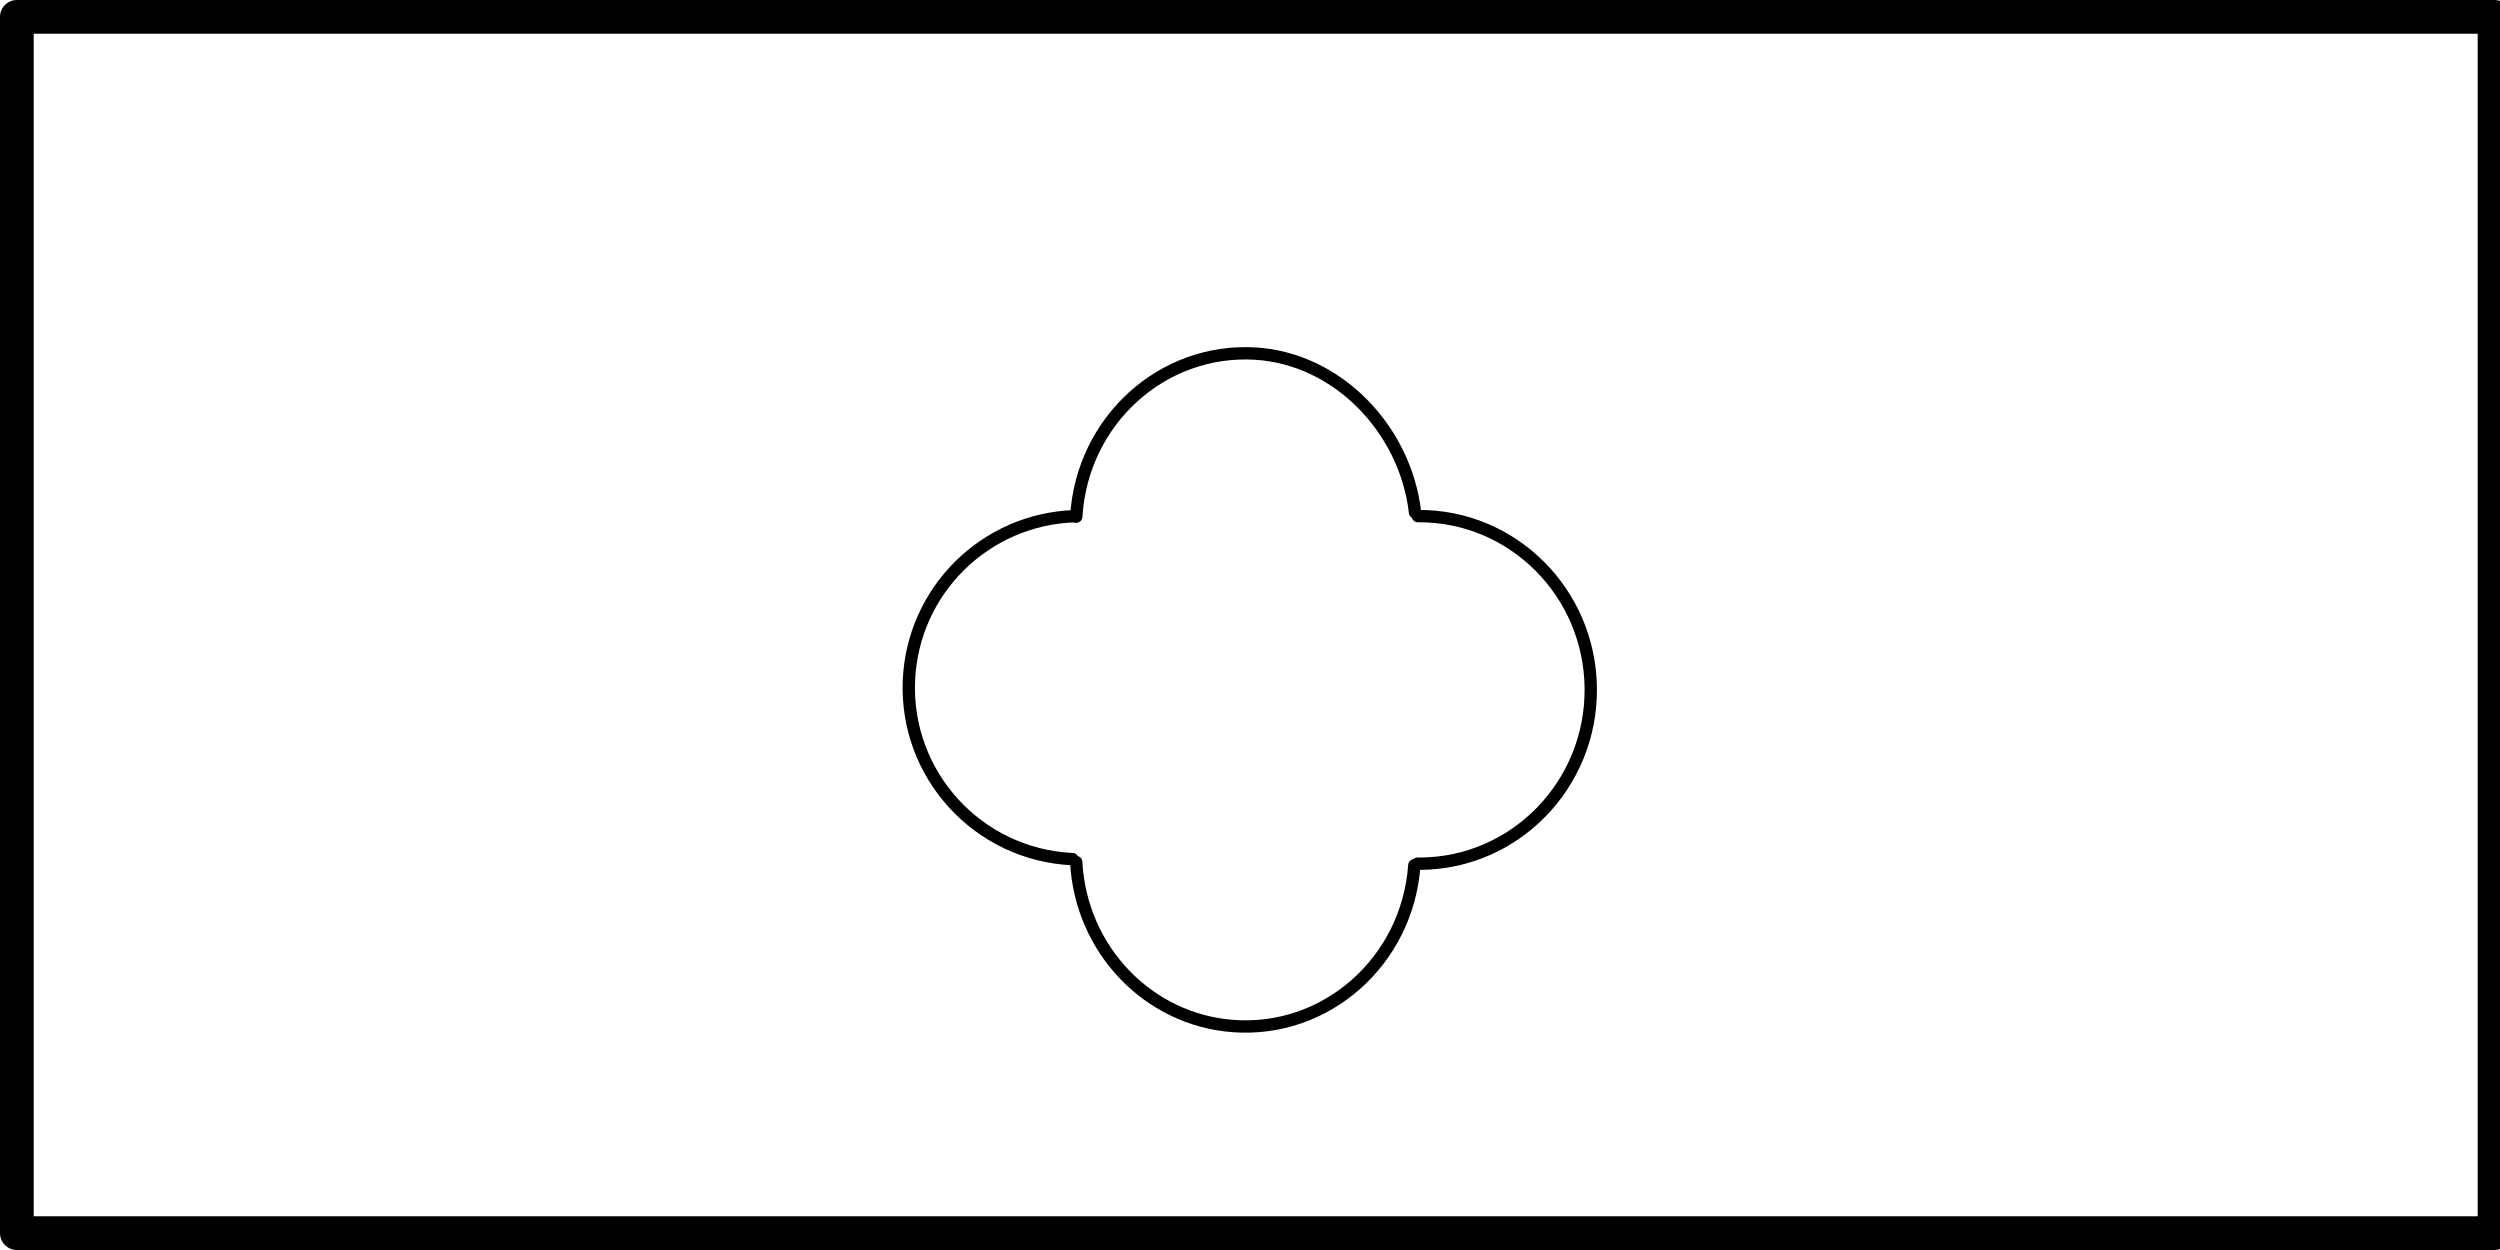 <?xml version="1.0" encoding="UTF-8" standalone="no"?>
<!-- Created with Inkscape (http://www.inkscape.org/) -->

<svg
   width="900mm"
   height="450mm"
   viewBox="0 0 900 450"
   version="1.1"
   id="svg2697"
   inkscape:version="1.2.2 (732a01da63, 2022-12-09)"
   sodipodi:docname="mainAFrameUnk.svg"
   xmlns:inkscape="http://www.inkscape.org/namespaces/inkscape"
   xmlns:sodipodi="http://sodipodi.sourceforge.net/DTD/sodipodi-0.dtd"
   xmlns="http://www.w3.org/2000/svg"
   xmlns:svg="http://www.w3.org/2000/svg">
  <sodipodi:namedview
     id="namedview2699"
     pagecolor="#ffffff"
     bordercolor="#000000"
     borderopacity="0.25"
     inkscape:showpageshadow="2"
     inkscape:pageopacity="0.0"
     inkscape:pagecheckerboard="true"
     inkscape:deskcolor="#d1d1d1"
     inkscape:document-units="mm"
     showgrid="false"
     inkscape:zoom="0.42833102"
     inkscape:cx="1728.8031"
     inkscape:cy="852.14468"
     inkscape:window-width="1920"
     inkscape:window-height="1009"
     inkscape:window-x="1912"
     inkscape:window-y="-8"
     inkscape:window-maximized="1"
     inkscape:current-layer="layer1" />
  <defs
     id="defs2694">
    <clipPath
       id="clip0">
      <rect
         x="418"
         y="397"
         width="521"
         height="299"
         id="rect2792" />
    </clipPath>
    <clipPath
       id="clip0-3">
      <rect
         x="274"
         y="150"
         width="159"
         height="159"
         id="rect9648" />
    </clipPath>
  </defs>
  <g
     inkscape:label="Layer 1"
     inkscape:groupmode="layer"
     id="layer1">
    <rect
       style="fill:none;stroke:#000000;stroke-width:12.134;stroke-linecap:round;stroke-linejoin:round;paint-order:fill markers stroke"
       id="rect2785"
       width="891.971"
       height="437.865"
       x="6.067"
       y="6.067" />
    <g
       clip-path="url(#clip0-3)"
       transform="matrix(1.887,0,0,1.887,-460.049,-206.321)"
       id="g9661"
       style="stroke-width:2.805;stroke-dasharray:none" />
    <g
       id="g23028"
       style="stroke-width:2.805;stroke-dasharray:none"
       transform="matrix(1.584,0,0,1.584,-110.025,-115.164)">
      <path
         d="m 314.07,190.119 c 1.282,-21.775 19.526,-38.362 40.75,-37.047 18.598,1.152 34.05,17.111 36.24,36.094"
         stroke="#000000"
         stroke-width="4"
         stroke-linecap="round"
         stroke-miterlimit="8"
         fill="none"
         fill-rule="evenodd"
         id="path9653"
         style="stroke-width:2.805;stroke-dasharray:none"
         sodipodi:nodetypes="ccc" />
      <path
         d="m 391.703,190.001 c 21.538,-0.166 39.132,17.383 39.296,39.198 0.164,21.814 -17.163,39.633 -38.701,39.8 -0.24,0.002 -0.479,10e-4 -0.718,-0.001"
         stroke="#000000"
         stroke-width="4"
         stroke-linecap="round"
         stroke-miterlimit="8"
         fill="none"
         fill-rule="evenodd"
         id="path9655"
         style="stroke-width:2.805;stroke-dasharray:none" />
      <path
         d="m 390.9,269.348 c -1.533,21.759 -19.968,38.122 -41.176,36.549 -19.34,-1.434 -34.622,-17.402 -35.668,-37.267"
         stroke="#000000"
         stroke-width="4"
         stroke-linecap="round"
         stroke-miterlimit="8"
         fill="none"
         fill-rule="evenodd"
         id="path9657"
         style="stroke-width:2.805;stroke-dasharray:none" />
      <path
         d="m 313.195,267.958 c -21.516,-0.996 -38.15,-19.247 -37.153,-40.763 0.942,-20.332 17.362,-36.521 37.706,-37.175"
         stroke="#000000"
         stroke-width="4"
         stroke-linecap="round"
         stroke-miterlimit="8"
         fill="none"
         fill-rule="evenodd"
         id="path9659"
         style="stroke-width:2.805;stroke-dasharray:none" />
    </g>
  </g>
</svg>
